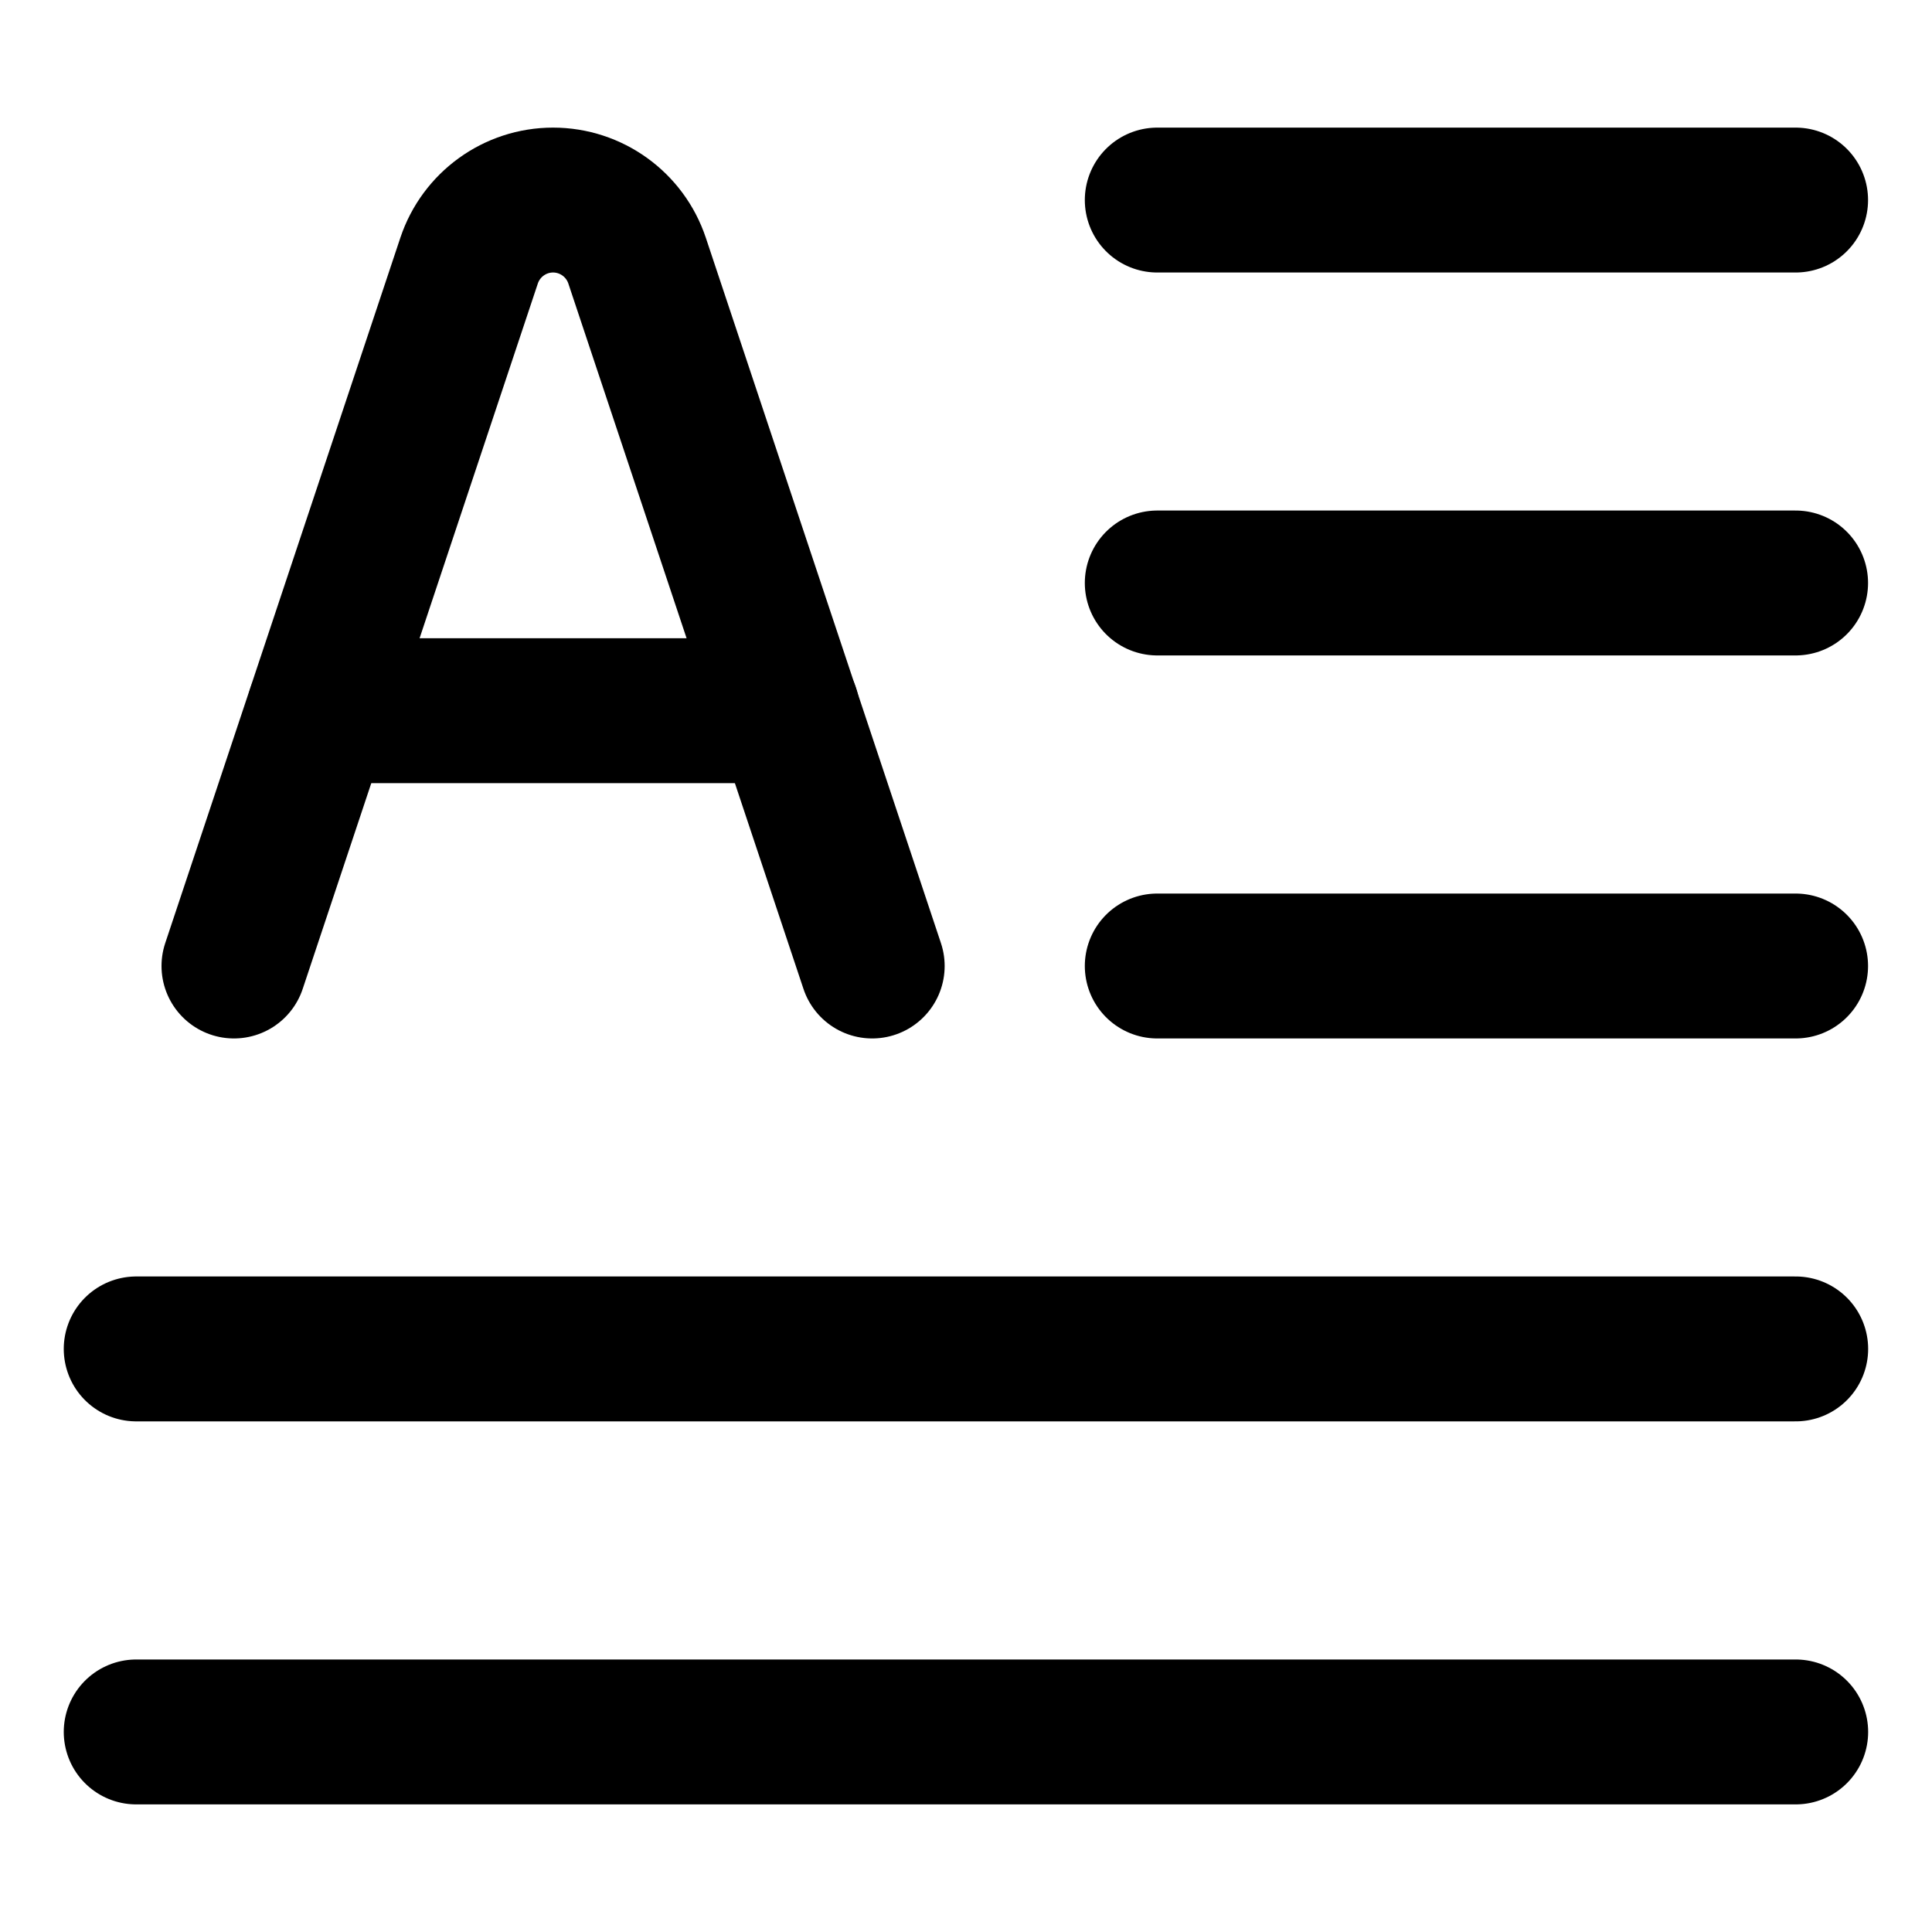 <svg width="20" height="20" viewBox="0 0 20 20" fill="none" xmlns="http://www.w3.org/2000/svg">
<g id="initial-letter-55">
<g id="initial-letter">
<path id="Vector" d="M18.588 2.071H11.98" stroke="black" stroke-width="1.5" stroke-linecap="round" stroke-linejoin="round"/>
<path id="Vector_2" d="M18.588 6.035H11.98" stroke="black" stroke-width="1.5" stroke-linecap="round" stroke-linejoin="round"/>
<path id="Vector_3" d="M18.588 10H11.98" stroke="black" stroke-width="1.5" stroke-linecap="round" stroke-linejoin="round"/>
<path id="Vector_4" d="M18.589 17.929H1.41" stroke="black" stroke-width="1.5" stroke-linecap="round" stroke-linejoin="round"/>
<path id="Vector_5" d="M18.589 13.964H1.41" stroke="black" stroke-width="1.5" stroke-linecap="round" stroke-linejoin="round"/>
<path id="Vector 220" d="M2.422 10L4.856 2.698C4.981 2.324 5.331 2.071 5.725 2.071C6.12 2.071 6.47 2.324 6.595 2.698L9.029 10" stroke="black" stroke-width="1.5" stroke-linecap="round" stroke-linejoin="round"/>
<path id="Vector 221" d="M3.305 7.357H8.15" stroke="black" stroke-width="1.5" stroke-linecap="round" stroke-linejoin="round"/>
</g>
</g>
</svg>
